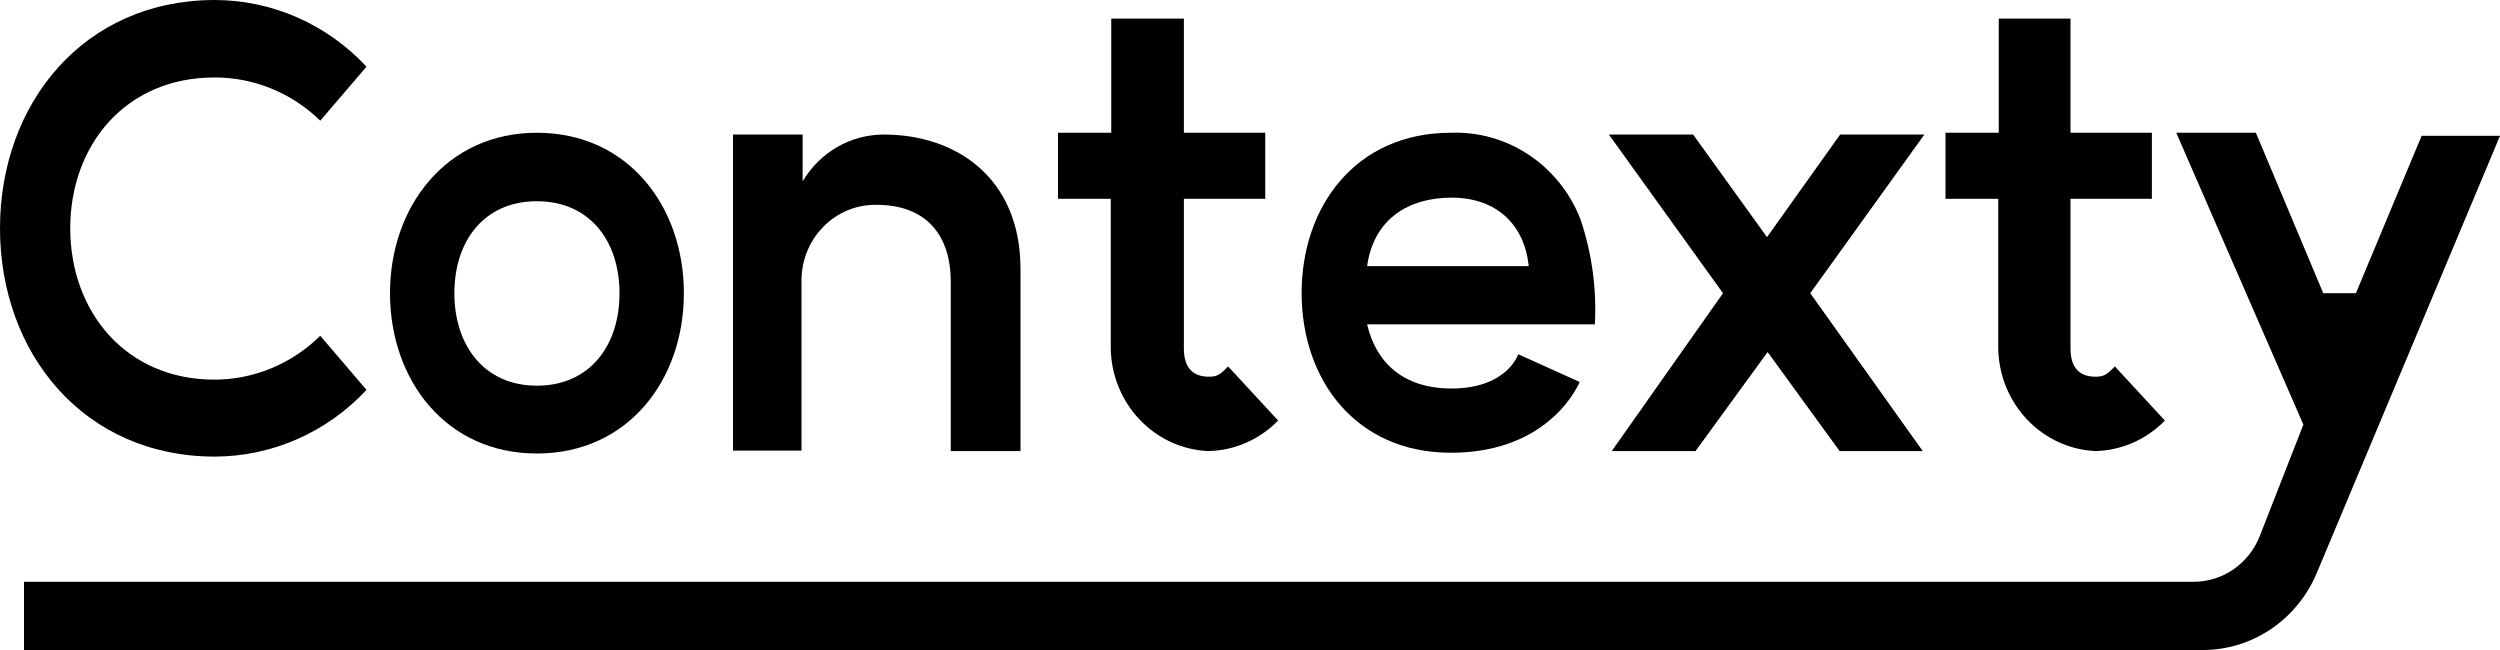 <svg width="100" height="26" viewBox="0 0 100 26" fill="none" xmlns="http://www.w3.org/2000/svg">
<g clip-path="url(#clip0_429_1721)">
<path d="M0 9.132C0 4.135 3.35 0 8.595 0C9.729 0.002 10.851 0.239 11.893 0.698C12.936 1.156 13.877 1.826 14.66 2.668L12.81 4.828C11.668 3.712 10.151 3.093 8.575 3.099C5.035 3.099 2.81 5.792 2.81 9.132C2.81 12.472 5.035 15.185 8.575 15.185C10.155 15.184 11.672 14.556 12.81 13.431L14.66 15.596C13.876 16.436 12.935 17.106 11.893 17.564C10.851 18.023 9.729 18.261 8.595 18.264C3.35 18.264 0 14.129 0 9.132Z" fill="currentColor"/>
<path d="M21.475 5.31C25.13 5.31 27.355 8.265 27.355 11.728C27.355 15.191 25.13 18.14 21.475 18.14C17.82 18.14 15.6 15.185 15.6 11.728C15.6 8.27 17.845 5.31 21.475 5.31ZM24.78 11.728C24.78 9.635 23.585 8.049 21.475 8.049C19.365 8.049 18.175 9.635 18.175 11.728C18.175 13.821 19.37 15.427 21.475 15.427C23.58 15.427 24.78 13.841 24.78 11.728Z" fill="currentColor"/>
<path d="M35.06 8.193C34.664 8.186 34.271 8.261 33.904 8.413C33.537 8.565 33.203 8.792 32.924 9.079C32.644 9.366 32.423 9.708 32.275 10.085C32.126 10.462 32.053 10.865 32.06 11.271V18.023H29.32V5.382H32.105V7.254C32.444 6.681 32.922 6.207 33.493 5.879C34.063 5.551 34.706 5.38 35.36 5.382C38.22 5.382 40.82 7.09 40.82 10.763V18.043H38.03V11.199C38.01 9.465 37.1 8.193 35.06 8.193Z" fill="currentColor"/>
<path d="M48.32 18.043C47.284 17.995 46.306 17.544 45.583 16.781C44.86 16.019 44.448 15.002 44.43 13.939V7.952H42.32V5.31H44.45V0.744H47.355V5.31H50.61V7.952H47.355V13.934C47.355 14.703 47.705 15.068 48.355 15.068C48.68 15.068 48.795 14.996 49.125 14.657L51.125 16.822C50.38 17.587 49.374 18.025 48.32 18.043Z" fill="currentColor"/>
<path d="M58.035 5.31C59.137 5.269 60.225 5.577 61.151 6.192C62.076 6.806 62.795 7.699 63.21 8.747C63.673 10.103 63.872 11.54 63.795 12.974H54.685C55.04 14.513 56.14 15.54 58.06 15.54C60.285 15.54 60.73 14.17 60.73 14.17L63.185 15.278C63.185 15.278 62.065 18.11 58.035 18.11C54.22 18.11 52.065 15.18 52.065 11.723C52.065 8.265 54.22 5.31 58.035 5.31ZM58.06 7.906C56.325 7.906 54.945 8.773 54.685 10.645H61.15C60.985 9.034 59.91 7.906 58.06 7.906V7.906Z" fill="currentColor"/>
<path d="M72.41 11.728L76.91 18.043H73.585L70.705 14.082L67.82 18.043H64.47L68.92 11.728L64.355 5.382H67.725L70.68 9.486L73.605 5.382H76.975L72.41 11.728Z" fill="currentColor"/>
<path d="M83.82 18.043C82.784 17.995 81.806 17.544 81.083 16.781C80.36 16.019 79.948 15.002 79.93 13.939V7.952H77.82V5.31H79.95V0.744H82.82V5.31H86.075V7.952H82.82V13.934C82.82 14.703 83.17 15.068 83.82 15.068C84.15 15.068 84.265 14.996 84.595 14.657L86.595 16.822C85.857 17.58 84.864 18.017 83.82 18.043Z" fill="currentColor"/>
<path d="M96.865 5.433L93.585 13.287L90.235 5.31H87.05L92.135 16.986L90.39 21.444C90.178 21.983 89.814 22.445 89.344 22.77C88.875 23.096 88.322 23.27 87.755 23.271H0.96V26H88.11C89.08 26.001 90.029 25.709 90.84 25.162C91.65 24.615 92.287 23.836 92.67 22.922L95.32 16.601L100 5.433H96.865Z" fill="currentColor"/>
<path d="M95.87 11.728H91.25V13.754H95.87V11.728Z" fill="currentColor"/>
</g>
<defs>
<clipPath id="clip0_429_1721">
<rect width="100" height="26" fill="white"/>
</clipPath>
</defs>
</svg>
